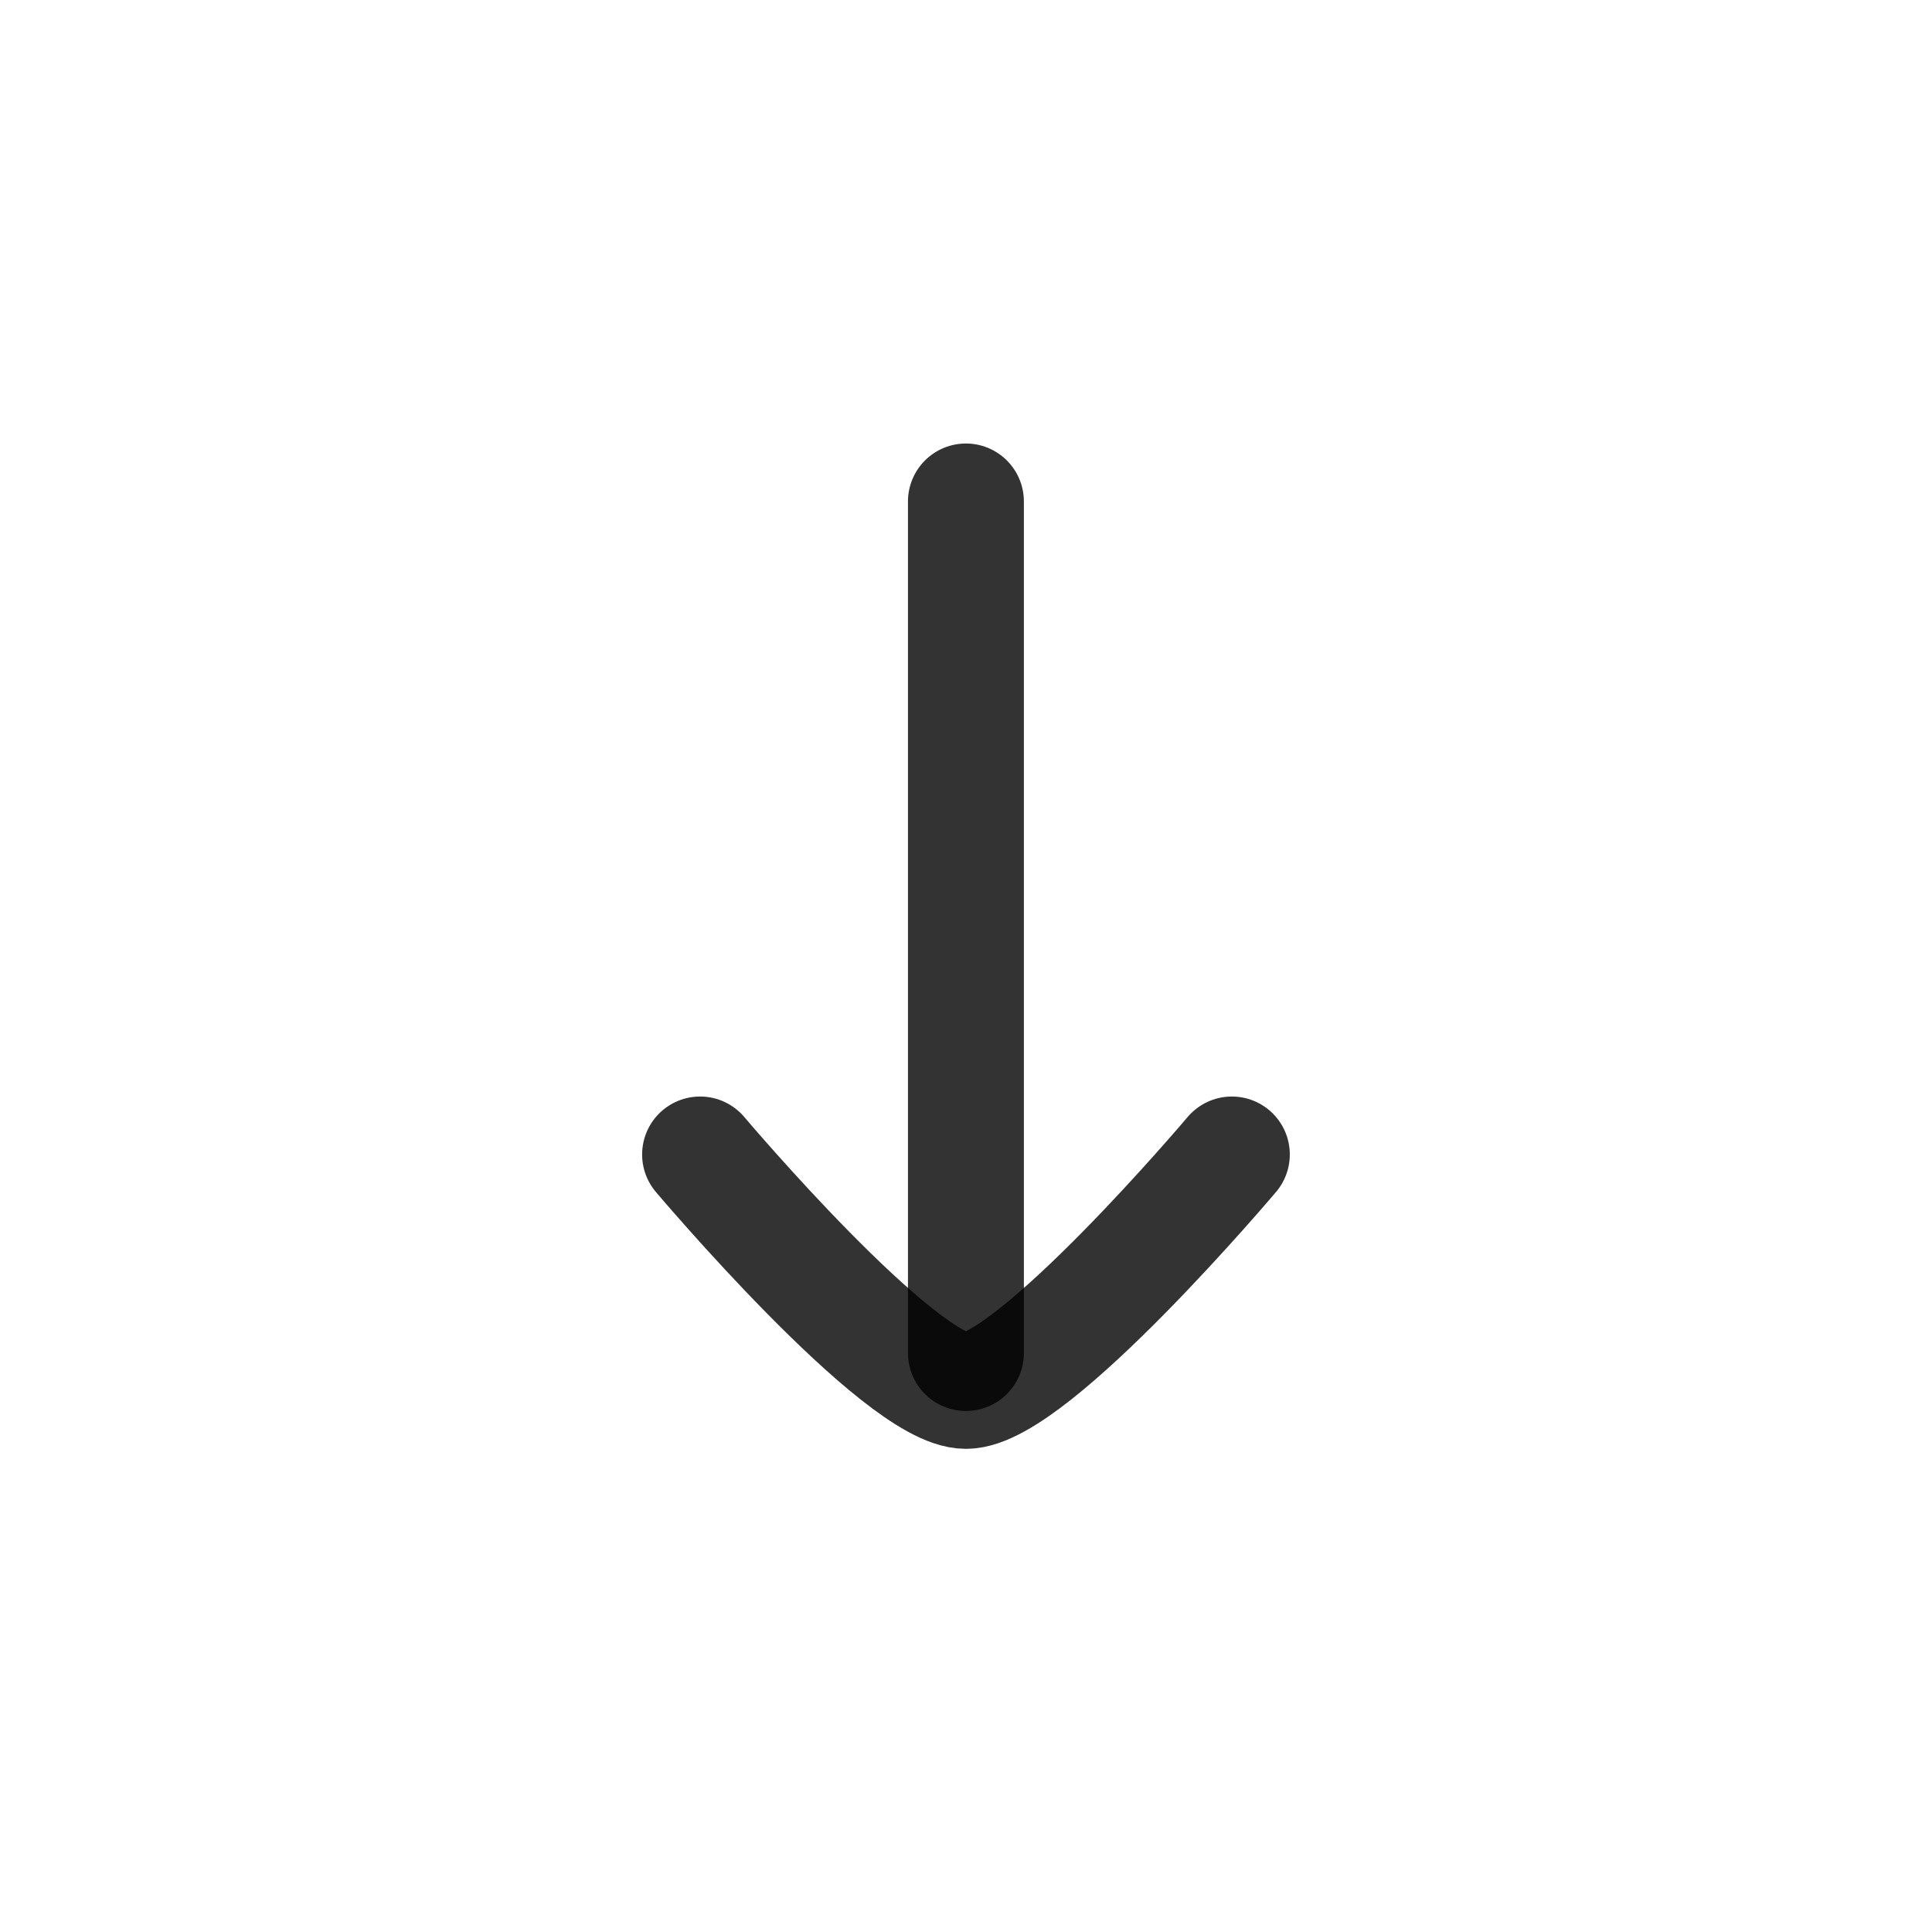 <svg width="25" height="25" viewBox="0 0 25 25" fill="none" xmlns="http://www.w3.org/2000/svg">
<g id="arrow-up-right-01">
<path id="Vector" d="M12.499 17.508V6.489" stroke="currentColor" stroke-opacity="0.8" stroke-width="1.5" stroke-linecap="round"/>
<path id="Vector_2" d="M15.94 14.939C15.94 14.939 13.356 17.998 12.499 17.998C11.643 17.998 9.059 14.939 9.059 14.939" stroke="currentColor" stroke-opacity="0.8" stroke-width="1.5" stroke-linecap="round" stroke-linejoin="round"/>
</g>
</svg>
